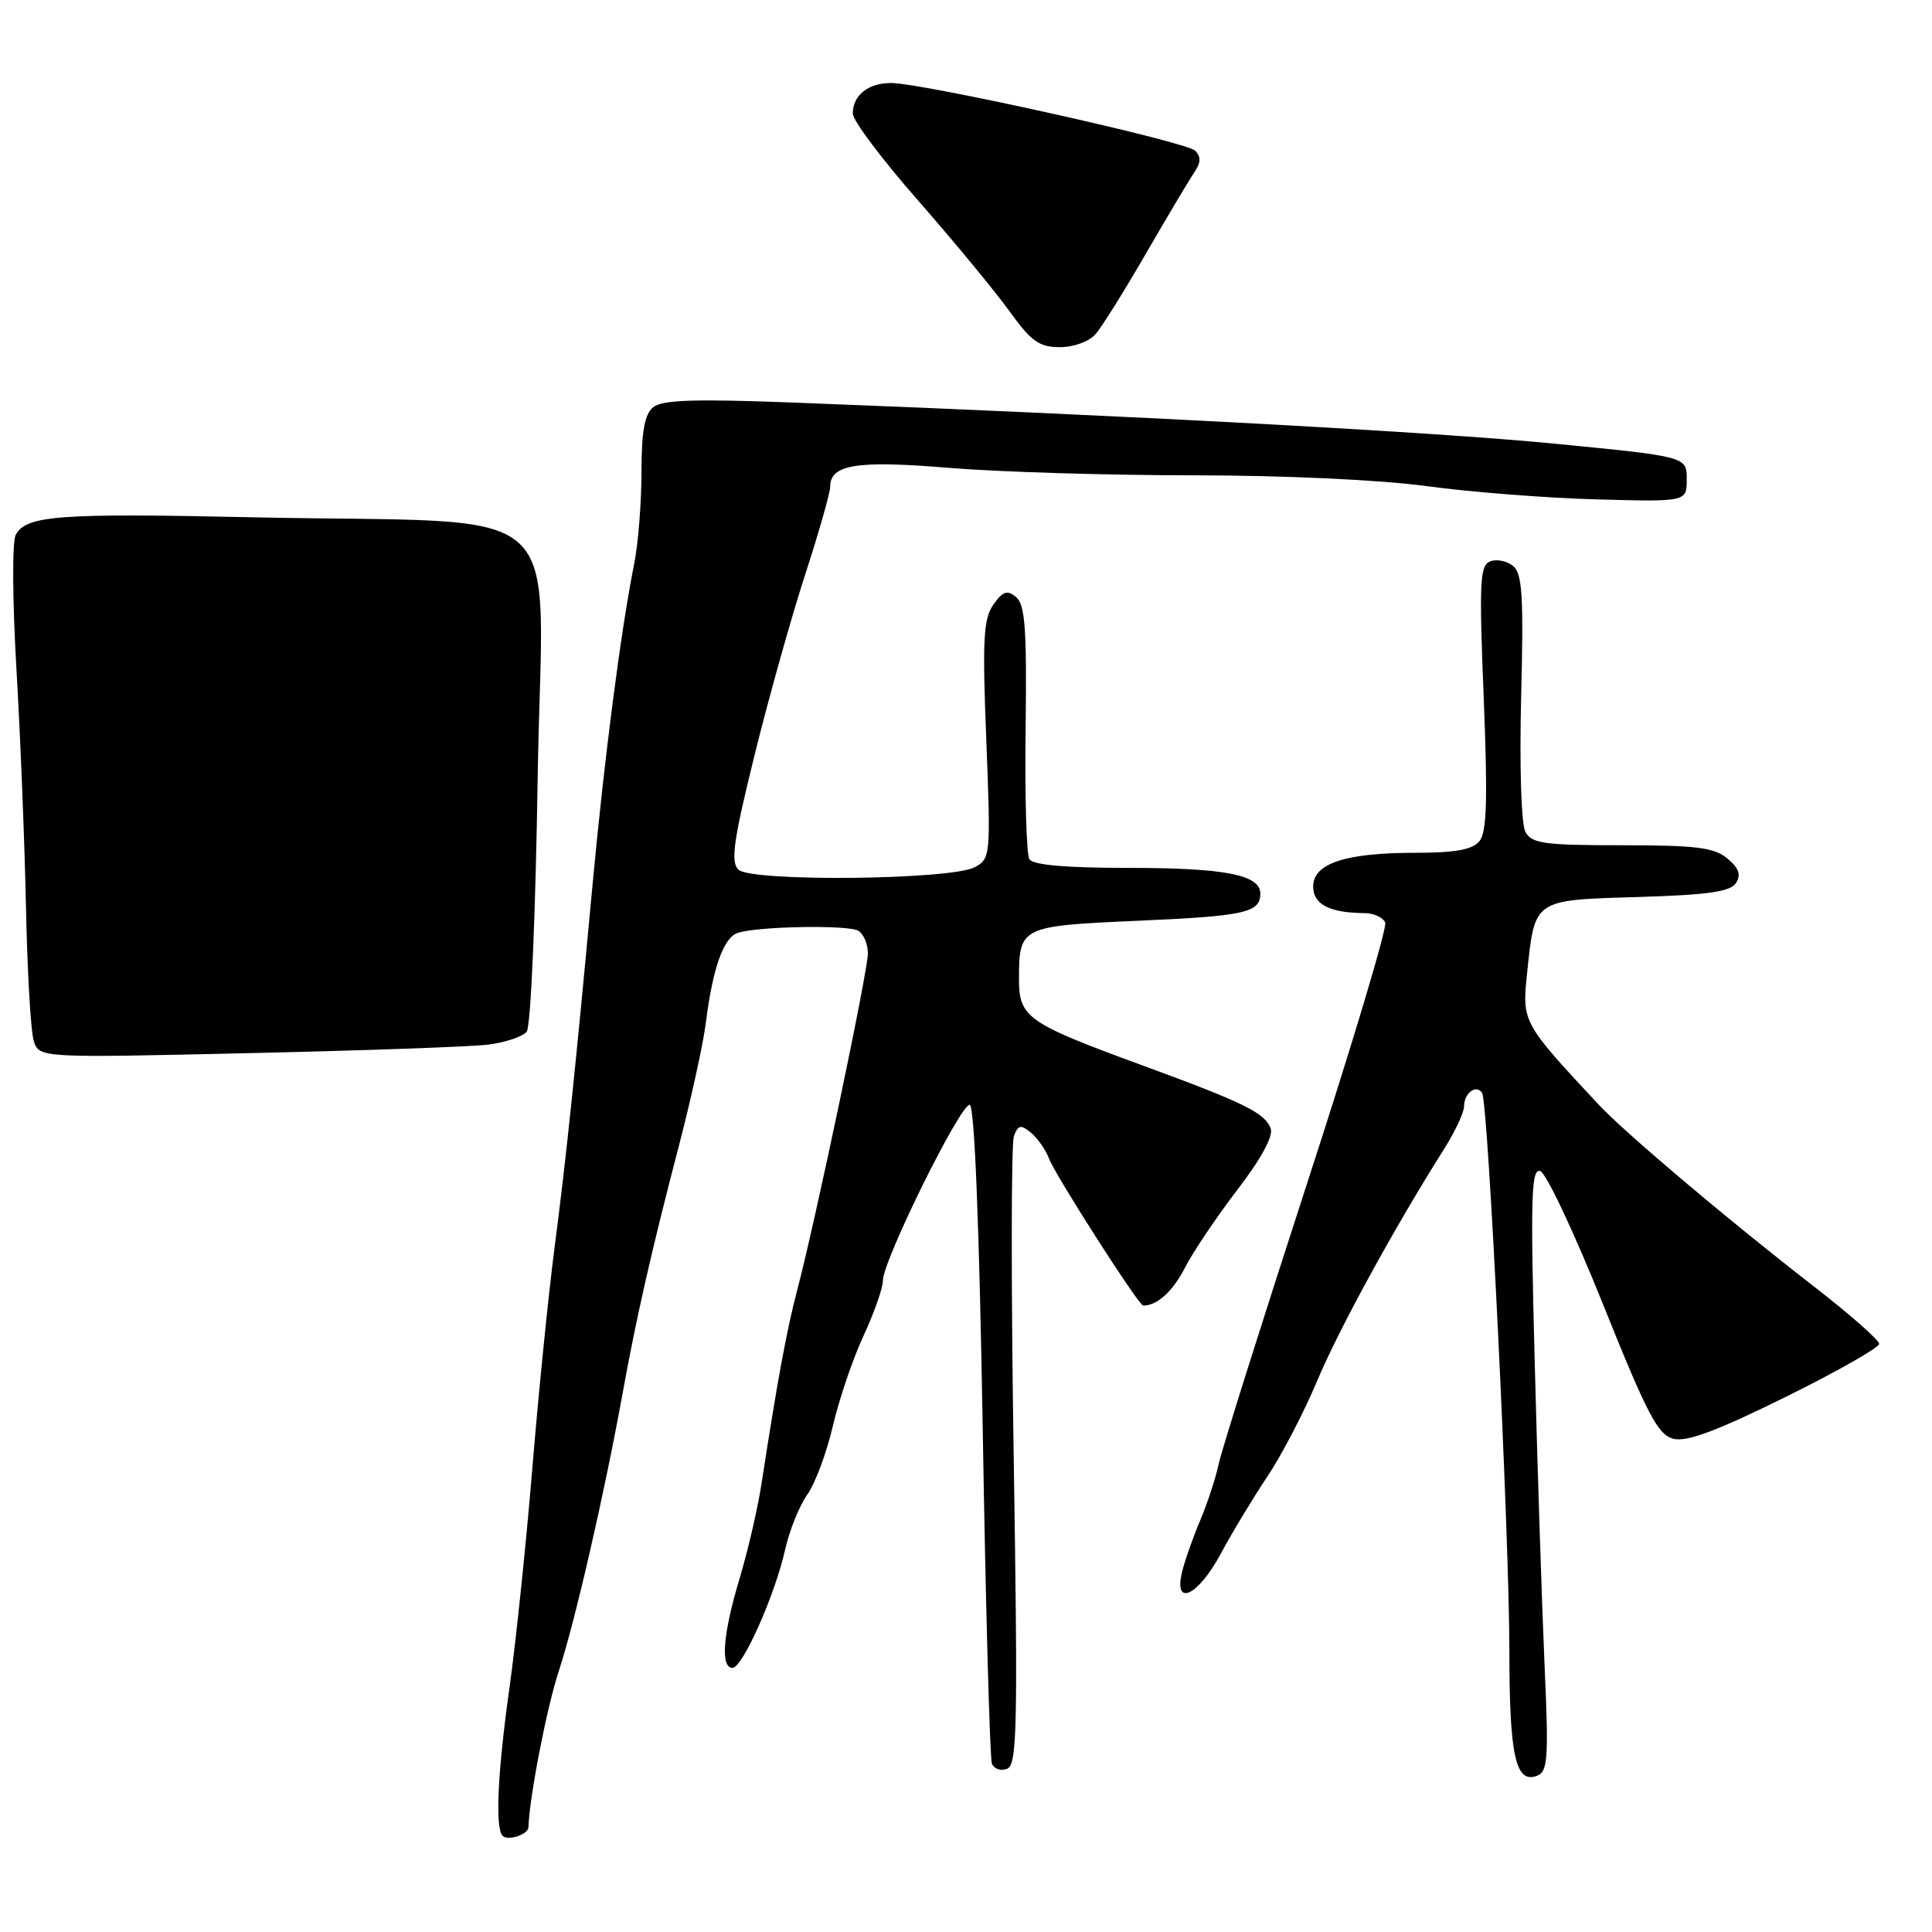 <?xml version="1.0" encoding="UTF-8" standalone="no"?>
<!DOCTYPE svg PUBLIC "-//W3C//DTD SVG 1.1//EN" "http://www.w3.org/Graphics/SVG/1.1/DTD/svg11.dtd" >
<svg xmlns="http://www.w3.org/2000/svg" xmlns:xlink="http://www.w3.org/1999/xlink" version="1.1" viewBox="0 0 256 256">
 <g >
 <path fill="currentColor"
d=" M 70.02 242.14 C 70.14 238.14 72.46 226.21 74.05 221.40 C 76.18 214.94 80.11 197.84 82.52 184.50 C 84.32 174.56 86.34 165.67 90.04 151.50 C 91.61 145.45 93.19 138.25 93.53 135.50 C 94.45 128.19 95.90 124.16 97.81 123.59 C 100.75 122.72 112.45 122.54 113.75 123.34 C 114.44 123.77 115.00 125.12 115.00 126.34 C 115.00 128.70 108.05 161.79 105.62 171.00 C 104.25 176.21 103.01 182.92 100.92 196.50 C 100.42 199.80 99.10 205.49 98.00 209.16 C 95.79 216.50 95.43 221.00 97.06 221.00 C 98.39 221.00 102.69 211.36 104.04 205.31 C 104.61 202.78 105.93 199.50 106.97 198.04 C 108.02 196.57 109.54 192.48 110.36 188.94 C 111.19 185.40 113.01 180.03 114.42 177.00 C 115.83 173.97 116.98 170.68 116.99 169.68 C 117.00 166.99 127.34 146.10 128.50 146.40 C 129.13 146.57 129.76 162.40 130.22 189.53 C 130.61 213.10 131.16 232.97 131.43 233.68 C 131.70 234.39 132.61 234.70 133.44 234.38 C 134.78 233.87 134.88 228.95 134.32 193.04 C 133.97 170.62 133.98 151.49 134.35 150.53 C 134.92 149.05 135.27 148.98 136.62 150.10 C 137.49 150.82 138.57 152.37 139.01 153.54 C 139.88 155.81 150.89 173.00 151.48 173.00 C 153.34 173.00 155.41 171.11 157.01 167.98 C 158.07 165.90 161.20 161.25 163.96 157.65 C 167.14 153.50 168.75 150.52 168.37 149.51 C 167.57 147.44 164.83 146.10 151.16 141.09 C 136.03 135.54 135.00 134.81 135.02 129.63 C 135.04 122.80 135.27 122.69 150.69 122.01 C 164.94 121.39 167.00 120.93 167.00 118.42 C 167.00 115.91 162.33 115.00 149.49 115.00 C 141.22 115.00 136.88 114.62 136.40 113.85 C 136.01 113.21 135.78 105.41 135.90 96.51 C 136.07 83.35 135.83 80.10 134.64 79.12 C 133.46 78.13 132.89 78.33 131.62 80.13 C 130.31 82.01 130.16 84.76 130.69 98.06 C 131.29 113.40 131.25 113.79 129.16 114.91 C 126.00 116.60 99.49 116.87 97.84 115.23 C 96.79 114.19 97.19 111.39 99.94 100.23 C 101.80 92.68 104.83 81.88 106.66 76.22 C 108.50 70.57 110.00 65.30 110.00 64.51 C 110.00 61.54 113.50 60.98 125.68 61.99 C 132.18 62.53 146.76 62.98 158.08 62.98 C 170.18 62.99 182.94 63.58 189.08 64.42 C 194.81 65.20 204.90 65.99 211.50 66.17 C 223.50 66.50 223.50 66.50 223.50 63.50 C 223.50 60.50 223.50 60.50 206.00 58.79 C 190.03 57.23 149.28 55.03 105.29 53.35 C 92.00 52.84 87.73 52.98 86.54 53.97 C 85.41 54.90 85.00 57.19 85.00 62.55 C 85.00 66.56 84.57 72.02 84.04 74.67 C 82.25 83.63 80.08 100.41 78.49 117.50 C 76.16 142.62 75.04 153.26 73.46 165.50 C 72.67 171.55 71.35 184.66 70.53 194.63 C 69.71 204.60 68.35 217.62 67.52 223.55 C 65.93 234.85 65.59 242.25 66.60 243.26 C 67.30 243.96 69.99 243.08 70.02 242.14 Z  M 204.66 220.59 C 204.32 212.84 203.73 194.85 203.36 180.61 C 202.78 158.59 202.89 154.79 204.09 155.17 C 204.87 155.42 208.61 163.36 212.41 172.83 C 218.29 187.48 219.68 190.13 221.75 190.65 C 223.51 191.09 227.54 189.59 236.59 185.11 C 243.41 181.74 249.00 178.56 249.00 178.07 C 249.00 177.57 245.06 174.11 240.25 170.38 C 229.07 161.72 215.27 150.06 211.83 146.37 C 201.70 135.50 201.67 135.45 202.35 128.93 C 203.38 119.10 203.14 119.27 217.01 118.86 C 226.36 118.58 229.29 118.16 230.03 117.00 C 230.73 115.91 230.41 115.02 228.88 113.75 C 227.14 112.30 224.75 112.00 214.92 112.00 C 204.57 112.00 202.95 111.77 202.12 110.22 C 201.57 109.20 201.33 101.50 201.56 92.32 C 201.90 79.02 201.71 76.00 200.50 75.00 C 199.69 74.33 198.32 74.05 197.46 74.38 C 196.09 74.90 195.98 77.10 196.60 92.46 C 197.14 105.97 197.01 110.28 196.03 111.47 C 195.10 112.59 192.80 113.00 187.53 113.00 C 178.25 113.00 174.00 114.41 174.00 117.48 C 174.00 119.83 176.18 120.96 180.78 120.99 C 182.04 120.99 183.28 121.57 183.55 122.26 C 183.81 122.95 179.13 138.59 173.13 157.01 C 167.14 175.43 161.90 192.06 161.49 193.96 C 161.08 195.86 159.98 199.24 159.03 201.46 C 158.09 203.68 157.01 206.74 156.64 208.25 C 155.47 213.01 158.73 211.51 161.75 205.89 C 163.26 203.08 166.05 198.46 167.94 195.64 C 169.83 192.81 172.79 187.12 174.52 183.00 C 177.38 176.17 184.76 162.67 191.40 152.17 C 192.83 149.90 194.00 147.38 194.00 146.58 C 194.00 144.82 195.65 143.62 196.39 144.83 C 197.20 146.13 200.00 203.60 200.00 218.79 C 200.00 232.65 200.83 236.39 203.66 235.30 C 205.10 234.75 205.22 233.05 204.66 220.59 Z  M 64.67 138.42 C 66.96 138.13 69.27 137.36 69.79 136.70 C 70.33 136.02 70.97 121.22 71.25 102.82 C 71.84 65.21 76.58 69.49 33.34 68.54 C 7.71 67.98 3.44 68.30 2.08 70.88 C 1.60 71.78 1.65 79.62 2.17 88.50 C 2.69 97.30 3.26 111.51 3.44 120.07 C 3.61 128.63 4.07 136.66 4.47 137.91 C 5.19 140.18 5.19 140.18 32.85 139.55 C 48.06 139.21 62.38 138.70 64.67 138.42 Z  M 145.19 44.25 C 146.02 43.29 149.04 38.45 151.90 33.50 C 154.77 28.55 157.64 23.72 158.29 22.78 C 159.12 21.54 159.15 20.75 158.37 19.97 C 157.17 18.77 122.25 11.00 118.05 11.00 C 115.03 11.00 113.00 12.63 113.00 15.05 C 113.00 15.97 116.90 21.16 121.68 26.60 C 126.45 32.05 131.89 38.64 133.77 41.25 C 136.64 45.24 137.71 46.00 140.44 46.00 C 142.30 46.00 144.33 45.25 145.19 44.25 Z "/>
</g>
</svg>